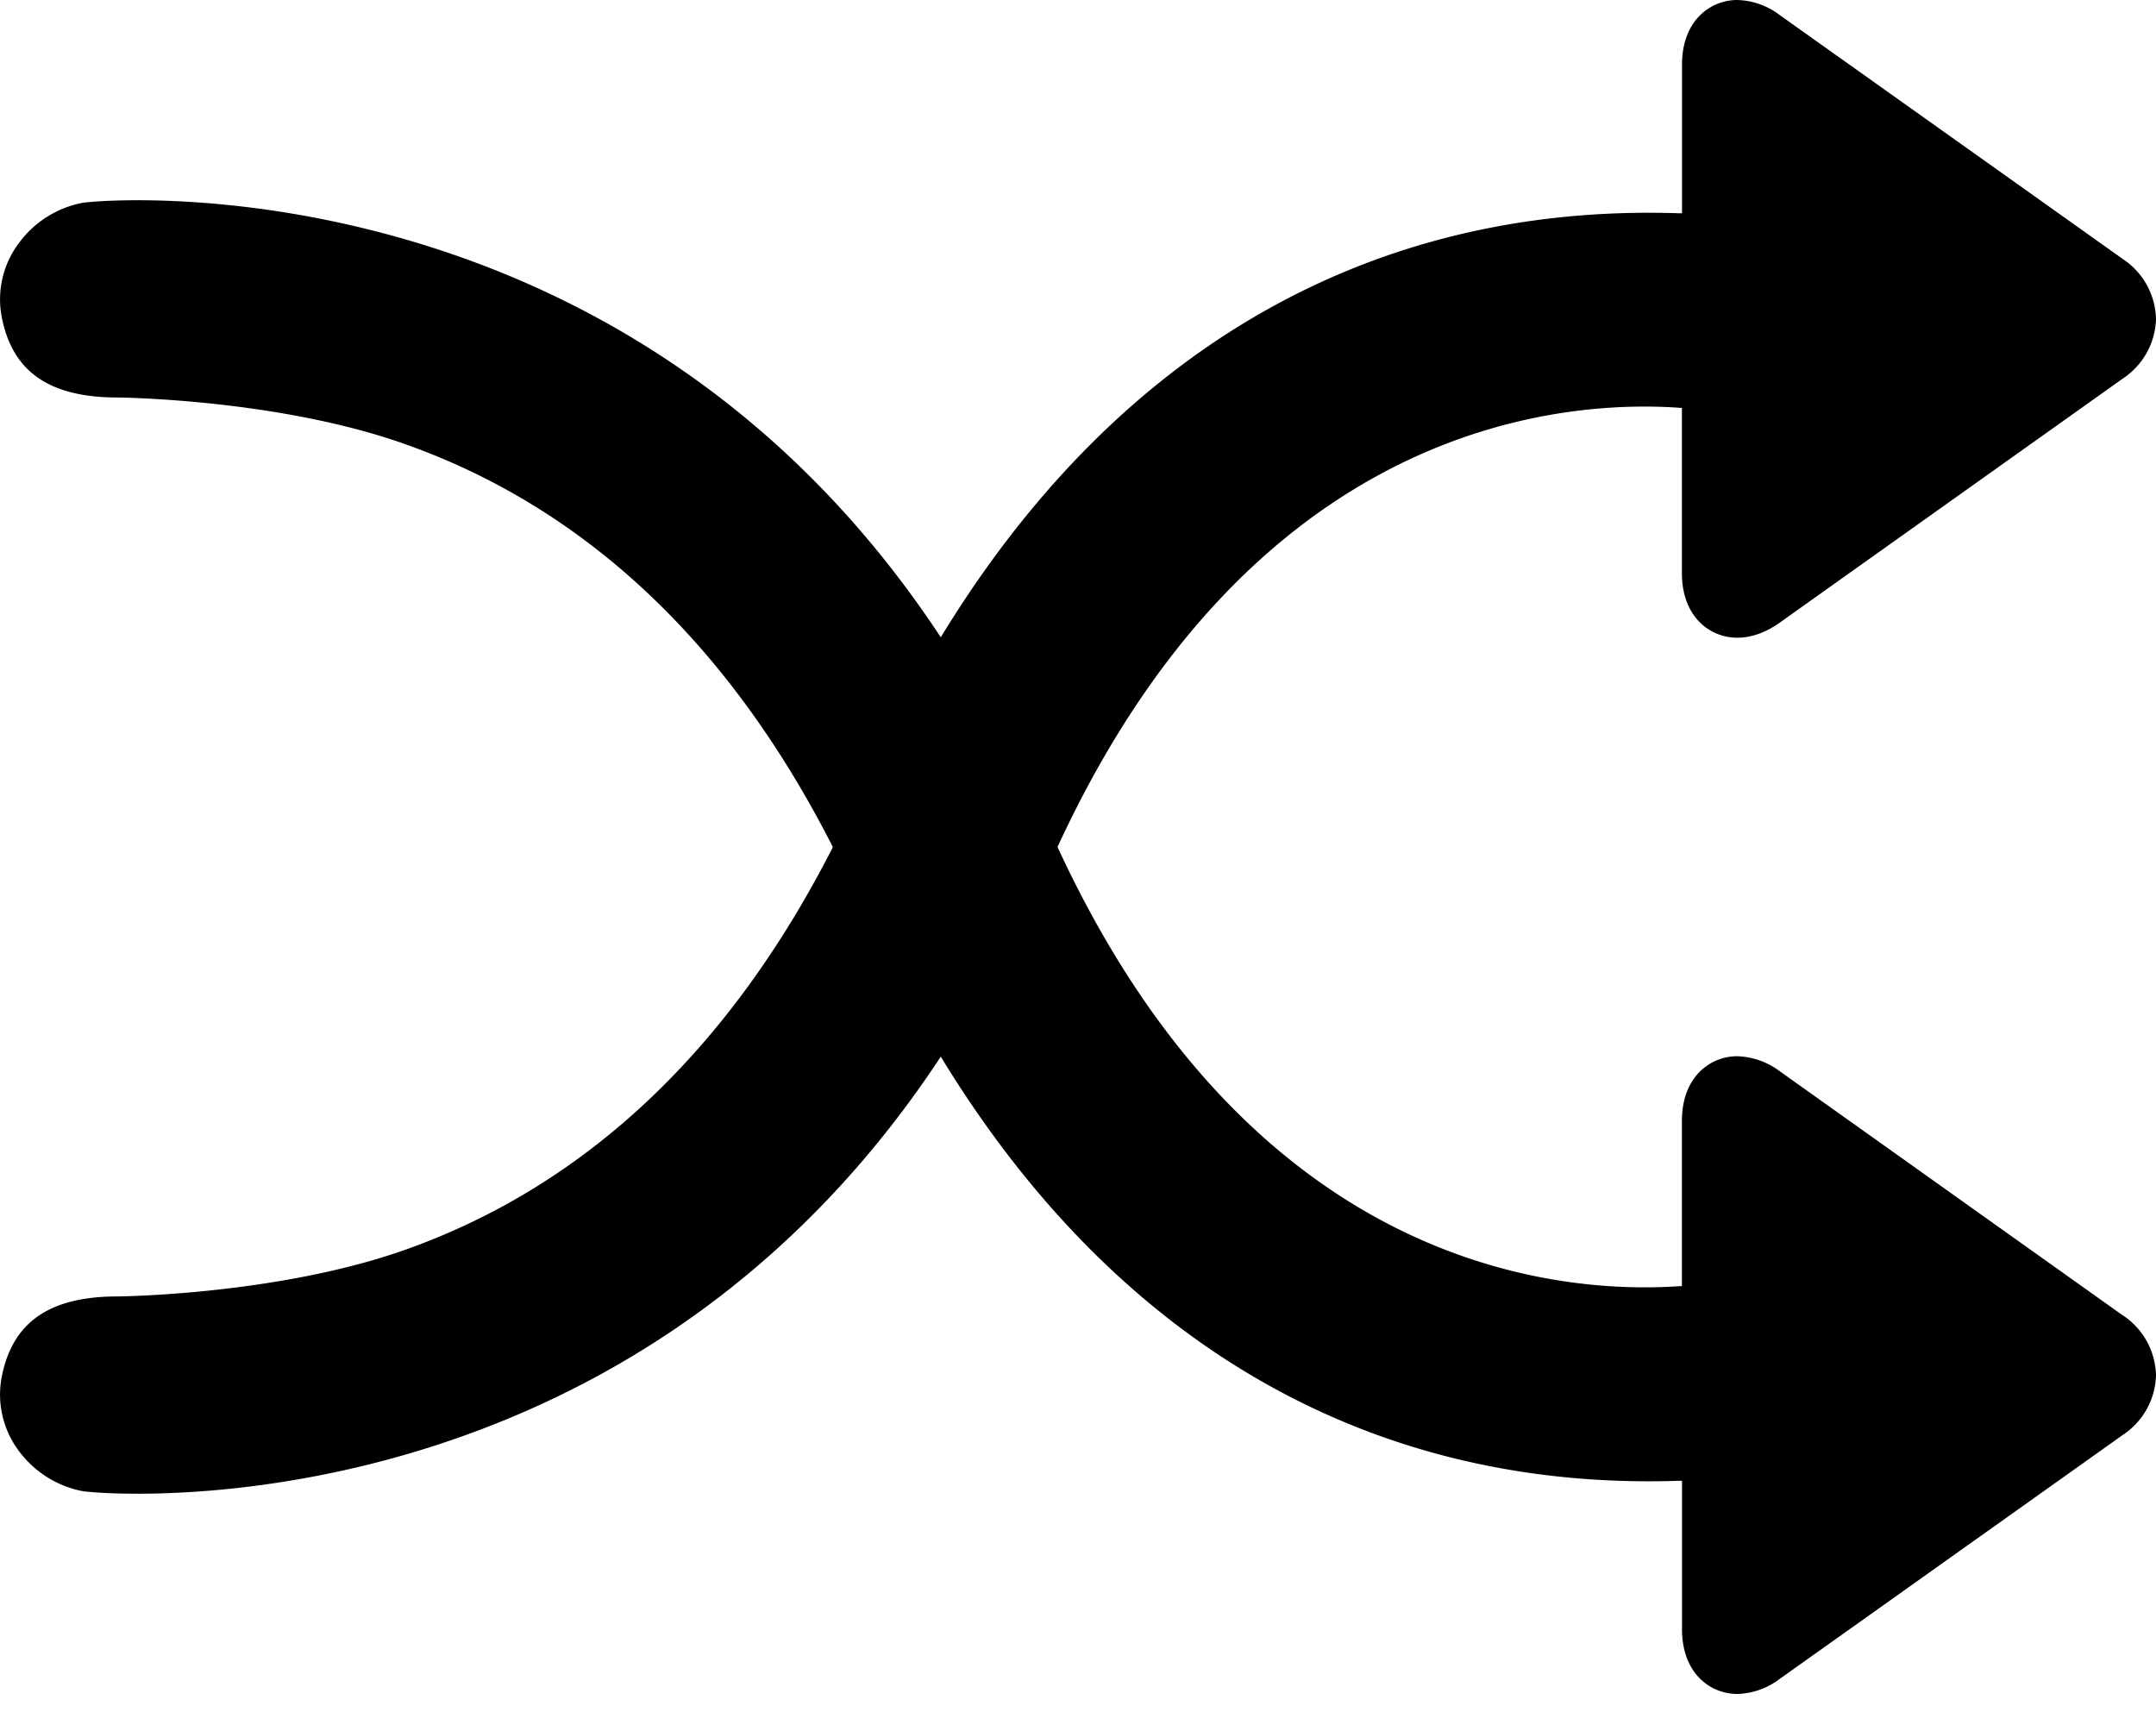 <svg width="20" height="16" viewBox="0 0 20 16" xmlns="http://www.w3.org/2000/svg"><path d="M19.691 12.2l-3.18-2.263a.692.692 0 0 0-.396-.14c-.248 0-.513.188-.513.601v1.531l-.042.002c-1.132.073-3.949-.177-5.75-4.075 1.801-3.898 4.618-4.149 5.75-4.075l.042.003v1.53c0 .413.265.601.513.601.13 0 .264-.047.395-.14l3.181-2.263A.685.685 0 0 0 20 2.957a.686.686 0 0 0-.307-.554L16.51.14a.68.68 0 0 0-.394-.14c-.248 0-.513.188-.513.601v1.377h-.032c-2.852-.094-5.217 1.263-6.844 3.933C5.884 1.596 1.29 1.824.8 1.877l-.022.002a.954.954 0 0 0-.6.372.867.867 0 0 0-.164.678c.094.511.434.757 1.074.758 0 0 1.5.011 2.691.44 1.665.596 2.992 1.852 3.947 3.73-.955 1.876-2.282 3.131-3.947 3.728-1.192.428-2.69.44-2.69.44-.64 0-.98.247-1.075.757a.87.87 0 0 0 .164.68c.146.195.36.328.6.371l.022.002c.49.053 5.085.282 7.927-4.034 1.627 2.67 3.992 4.028 6.844 3.934h.032v1.376c0 .413.265.601.513.601a.68.68 0 0 0 .394-.14l3.183-2.263a.684.684 0 0 0 .307-.553.686.686 0 0 0-.308-.556"/></svg>